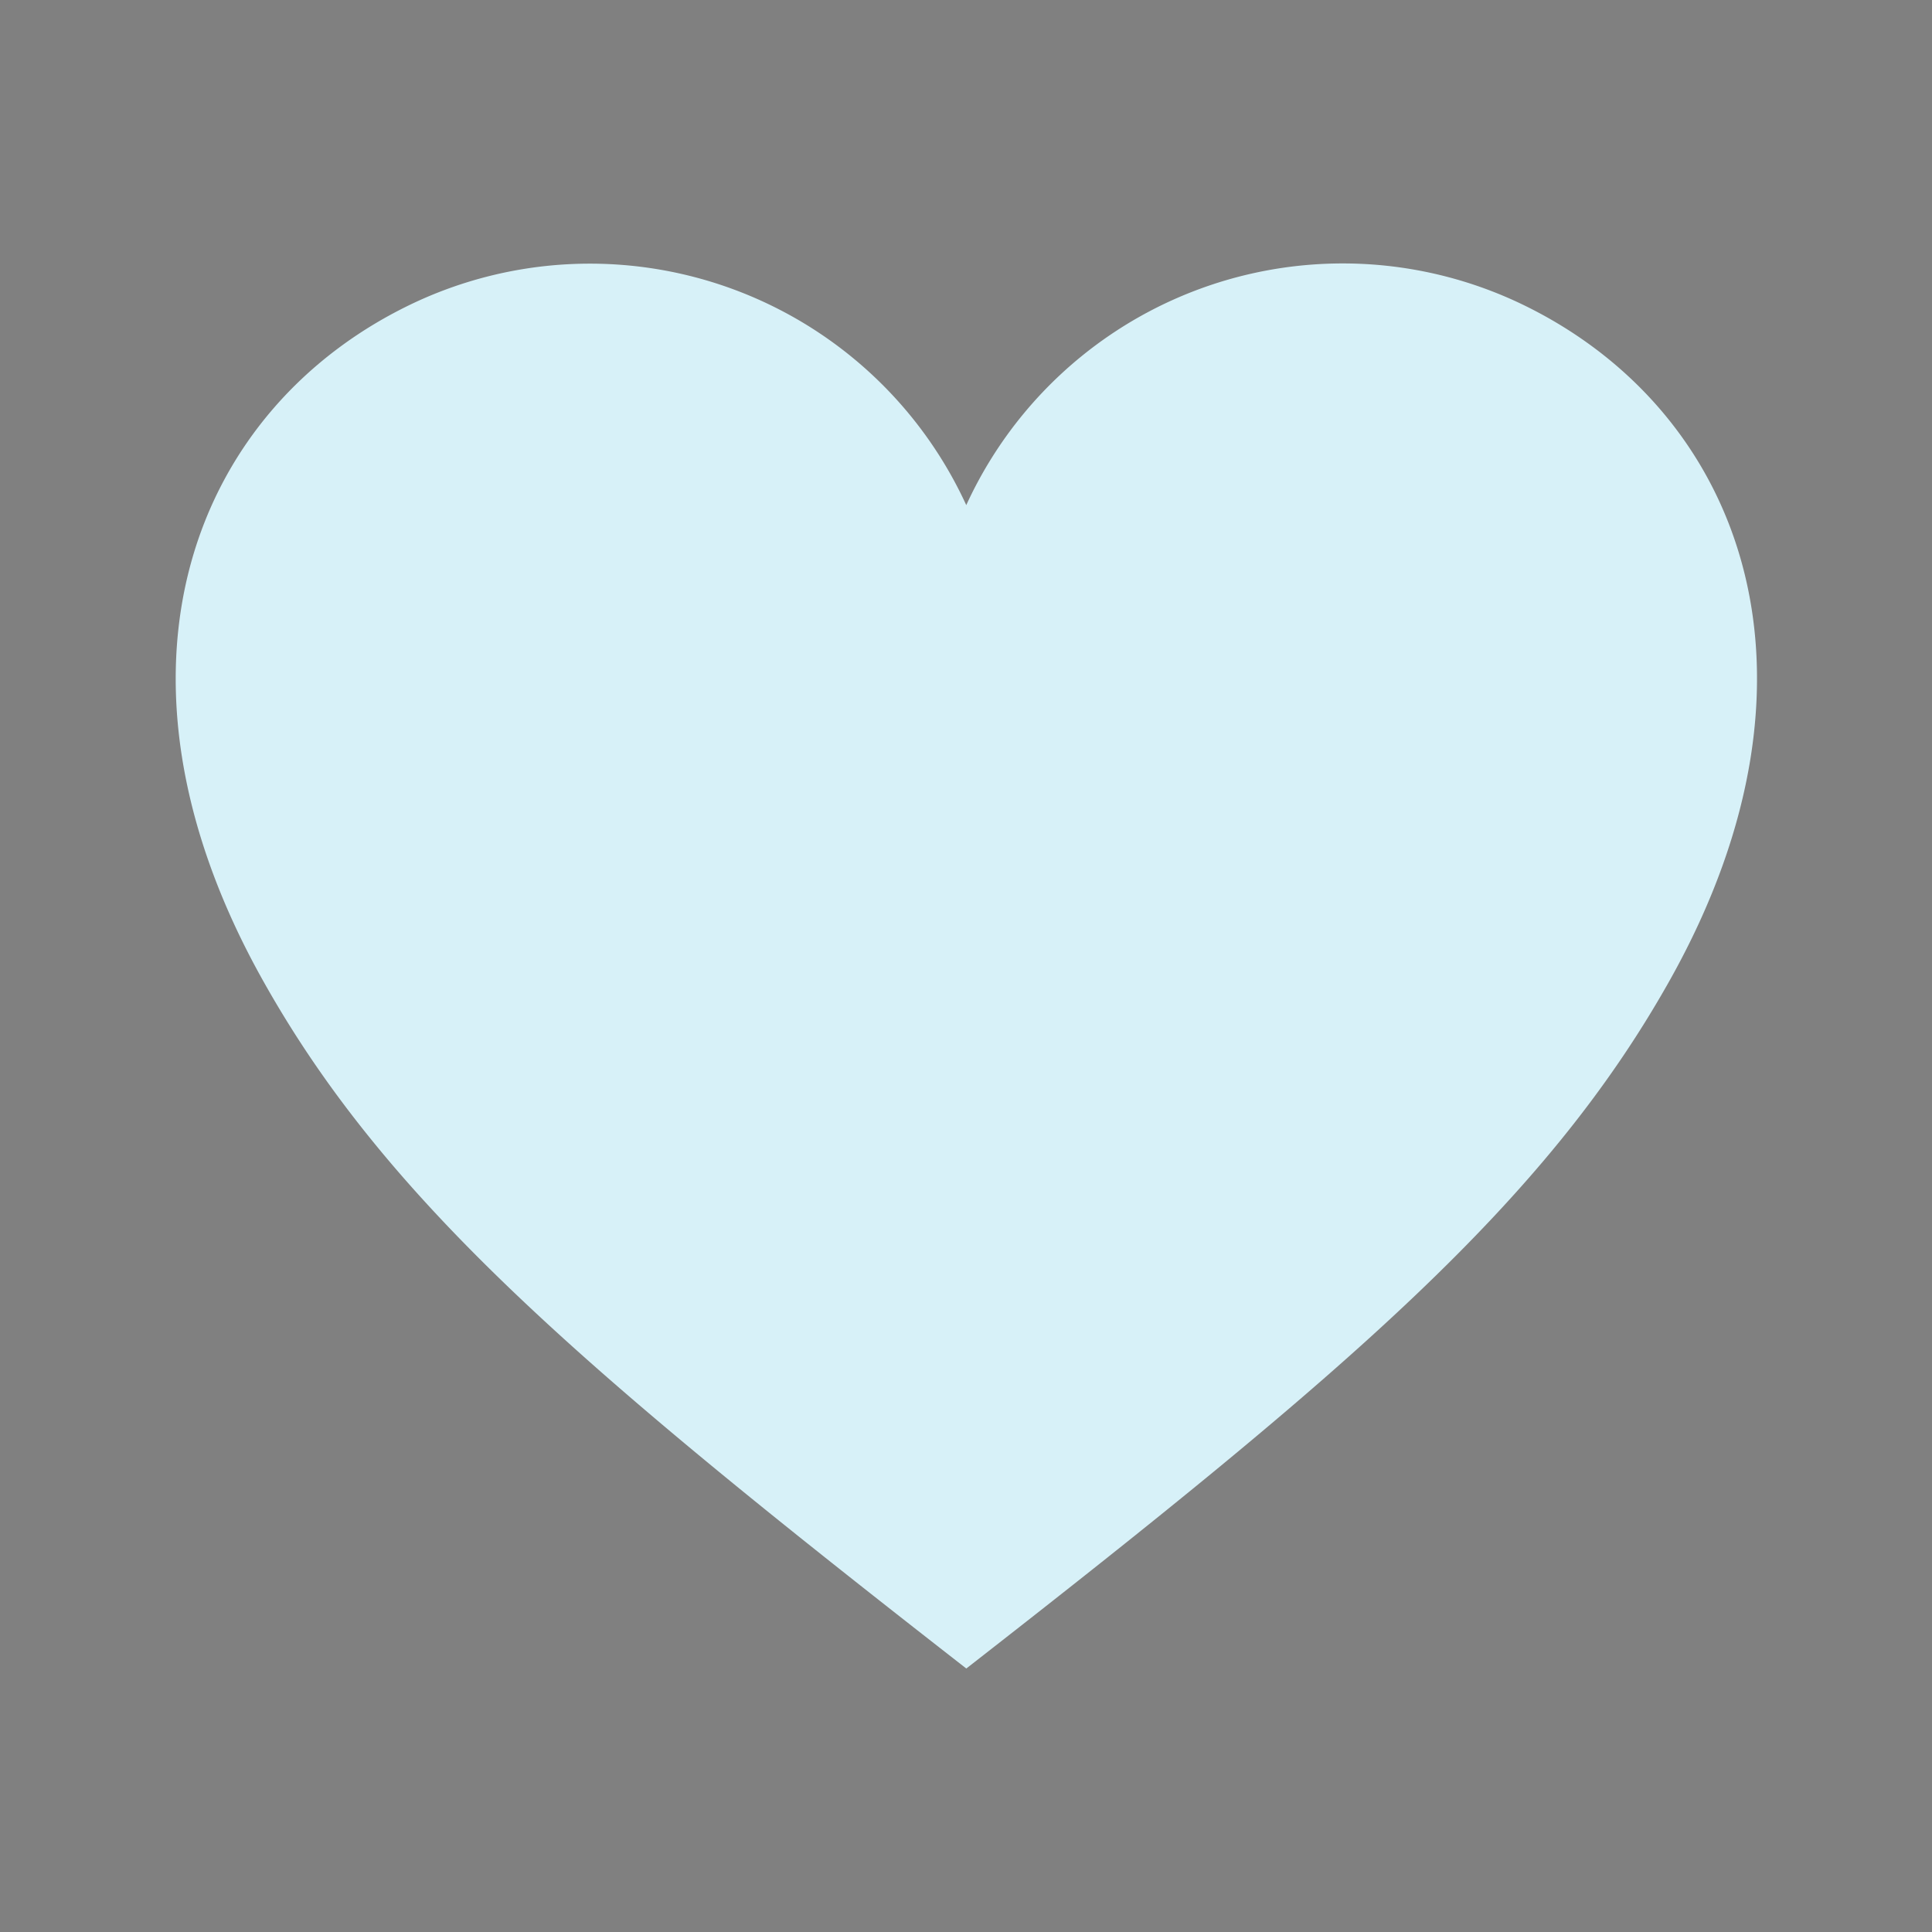 <?xml version="1.0" encoding="UTF-8" standalone="no"?>
<svg
   xmlns:dc="http://purl.org/dc/elements/1.1/"
   xmlns:cc="http://creativecommons.org/ns#"
   xmlns:rdf="http://www.w3.org/1999/02/22-rdf-syntax-ns#"
   xmlns:svg="http://www.w3.org/2000/svg"
   xmlns="http://www.w3.org/2000/svg"
   xmlns:sodipodi="http://sodipodi.sourceforge.net/DTD/sodipodi-0.dtd"
   xmlns:inkscape="http://www.inkscape.org/namespaces/inkscape"
   width="22"
   height="22"
   version="1.1"
   id="svg17"
   sodipodi:docname="slc.svg"
   inkscape:version="1.0.2 (e86c870879, 2021-01-15)">
  <rect width="100%" height="100%" fill="#808080" stroke="none"/>
  <defs
     id="defs21" />
  <sodipodi:namedview
     pagecolor="#ffffff"
     bordercolor="#666666"
     borderopacity="1"
     objecttolerance="10"
     gridtolerance="10"
     guidetolerance="10"
     inkscape:pageopacity="0"
     inkscape:pageshadow="2"
     inkscape:window-width="1920"
     inkscape:window-height="1007"
     id="namedview19"
     showgrid="false"
     inkscape:zoom="10.092342"
     inkscape:cx="21.152243"
     inkscape:cy="6.3208638"
     inkscape:window-x="0"
     inkscape:window-y="0"
     inkscape:window-maximized="1"
     inkscape:current-layer="svg17"
     inkscape:document-rotation="0"
     inkscape:lockguides="false">
    <inkscape:grid
       type="xygrid"
       id="grid911"
       originx="-22"
       originy="0" />
  </sodipodi:namedview>
  <g
     id="g6"
     transform="matrix(0.282,0,0,0.282,-25.083,-3.127)" />
  <g
     id="slc-share"
     transform="translate(-22)">
    <rect
       style="opacity:0.001"
       width="22"
       height="22"
       x="44"
       y="0"
       id="rect7" />
    <path
       stroke="none"
       d="m 61.633,5.555 q 0,-0.796 -0.423,-1.427 -0.149,-0.199 -0.357,-0.398 -0.713,-0.73 -1.767,-0.73 -1.037,0 -1.816,0.73 -0.73,0.771 -0.73,1.825 0,0.431 0.133,0.813 -0.041,0.008 -0.066,0.033 l -3.94,2.621 q -0.05,0.033 -0.091,0.075 -0.697,-0.647 -1.659,-0.647 -1.045,0 -1.816,0.747 Q 48.37,9.951 48.37,10.996 q 0,1.045 0.73,1.783 0.771,0.78 1.816,0.78 0.954,0 1.642,-0.647 0.05,0.041 0.108,0.083 l 3.932,2.613 q 0.025,0.017 0.058,0.041 -0.116,0.382 -0.116,0.805 0,1.029 0.73,1.767 Q 58.05,19 59.086,19 q 1.053,0 1.767,-0.78 0.207,-0.174 0.357,-0.365 0.423,-0.614 0.423,-1.402 0,-0.796 -0.423,-1.418 -0.149,-0.207 -0.357,-0.39 -0.713,-0.738 -1.767,-0.738 -0.946,0 -1.684,0.622 -0.025,-0.033 -0.058,-0.05 L 53.413,11.867 q -0.025,-0.025 -0.075,-0.066 0.116,-0.357 0.116,-0.805 0,-0.423 -0.116,-0.805 0.05,-0.025 0.075,-0.033 l 3.948,-2.621 q 0.033,-0.033 0.075,-0.058 0.722,0.614 1.651,0.614 1.053,0 1.767,-0.78 Q 61.061,7.139 61.21,6.956 61.633,6.343 61.633,5.555 Z"
       id="path884"
       style="fill:#d7f1f8;fill-opacity:1;stroke-width:0.166" />
  </g>
  <g
     id="slc-like"
     transform="translate(-22)">
    <rect
       style="opacity:0.001"
       width="22"
       height="22"
       x="22"
       y="0"
       id="rect2" />
    <path
       d="m 33.003,19 c 4.374,-3.409 6.593,-5.312 8.008,-7.832 1.991,-3.546 0.785,-6.553 -1.736,-7.73 a 4.715,4.715 0 0 0 -6.272,2.314 4.715,4.715 0 0 0 -6.27,-2.312 c -2.52,1.176 -3.727,4.183 -1.736,7.73 1.413,2.522 3.633,4.422 8.007,7.83 z"
       id="path42"
       style="fill:#d7f1f8;fill-opacity:1;stroke-width:0.077" />
  </g>
  <g
     id="slc-connect"
     transform="translate(-22)">
    <rect
       style="opacity:0.001"
       width="22"
       height="22"
       x="0"
       y="0"
       id="rect12" />
    <path
       d="m 11.049,18.998 a 0.705,0.705 0 0 0 0.559,-0.403 l 3.983,-7.965 A 5.309,5.309 0 0 0 15.179,5.113 5.196,5.196 0 0 0 6.349,10.522 l 4.056,8.112 a 0.658,0.658 0 0 0 0.644,0.364 z M 8.169,8.077 A 2.828,2.828 0 1 1 10.997,10.905 2.831,2.831 0 0 1 8.169,8.077 Z"
       id="path6"
       style="fill:#d7f1f8;fill-opacity:1;stroke-width:0.246" />
  </g>
</svg>
